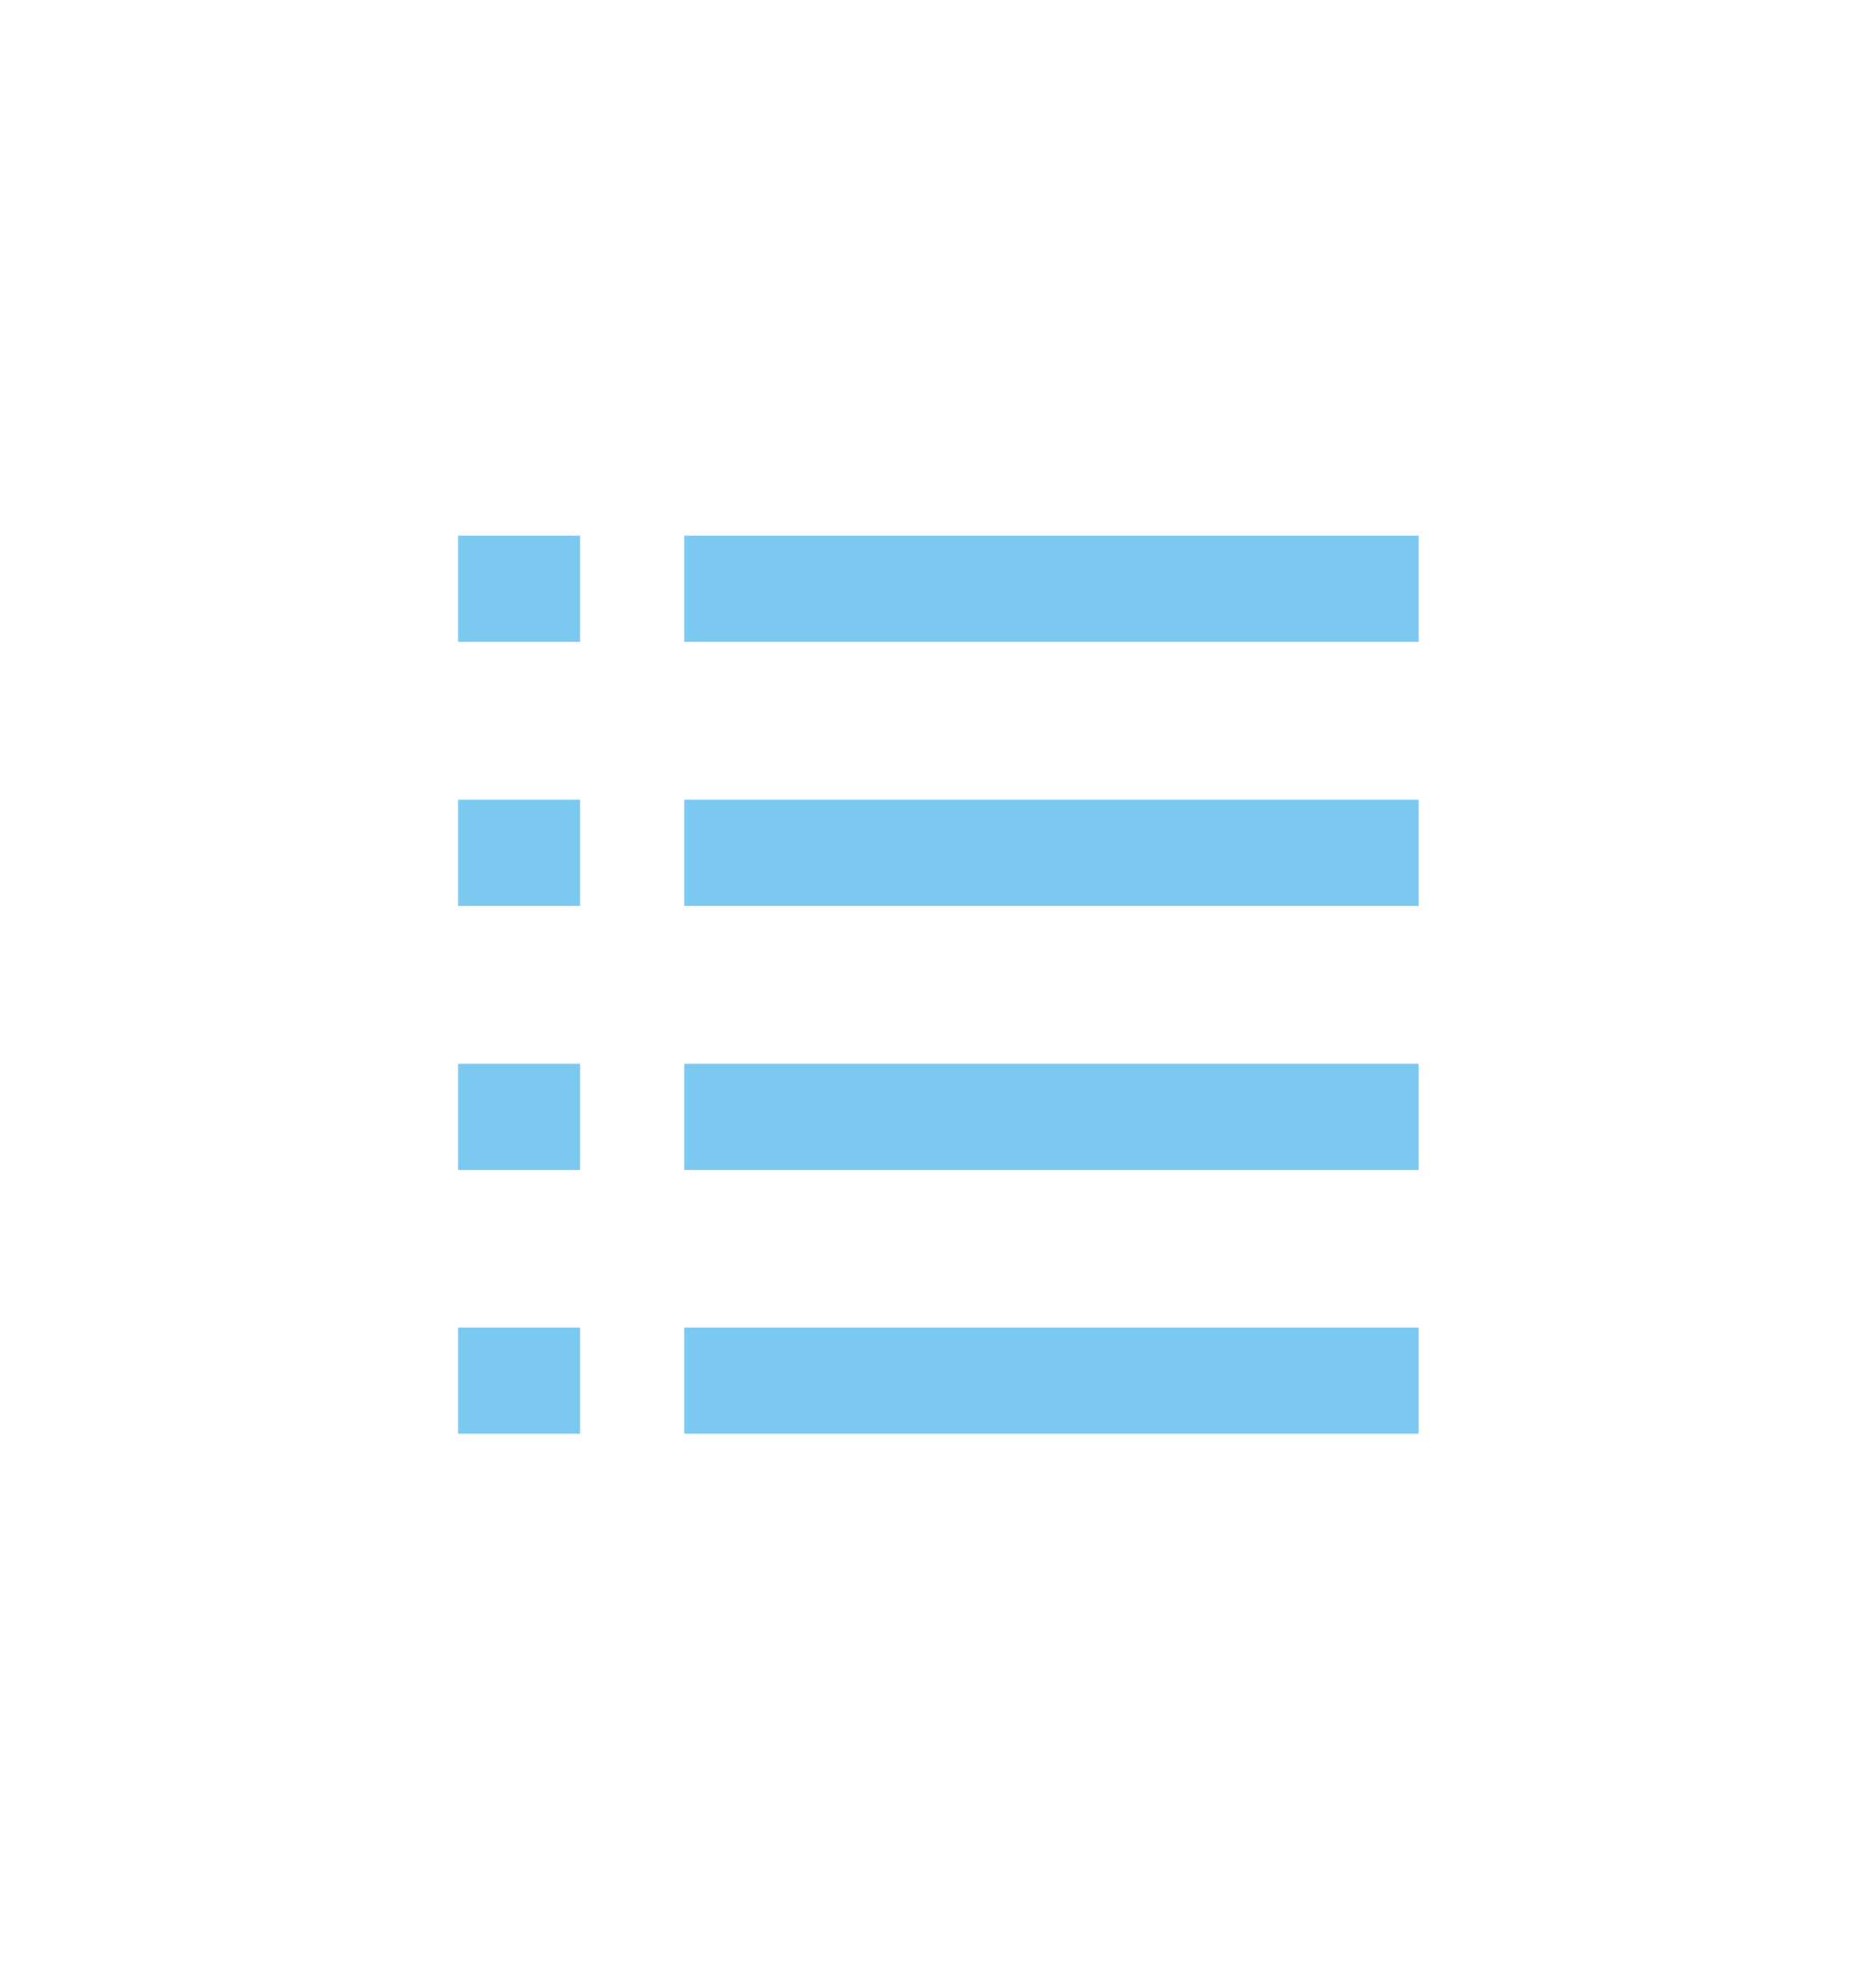 <svg id="Layer_1" data-name="Layer 1" xmlns="http://www.w3.org/2000/svg" viewBox="0 0 53 55.83"><defs><style>.cls-1{fill:none;stroke:#7bc9f0;stroke-miterlimit:10;stroke-width:3px;}</style></defs><title>iconsForExport</title><line class="cls-1" x1="19.33" y1="16.63" x2="40.08" y2="16.63"/><line class="cls-1" x1="19.33" y1="24.09" x2="40.08" y2="24.09"/><line class="cls-1" x1="19.33" y1="31.55" x2="40.08" y2="31.55"/><line class="cls-1" x1="19.33" y1="39" x2="40.08" y2="39"/><line class="cls-1" x1="12.94" y1="16.63" x2="16.39" y2="16.63"/><line class="cls-1" x1="12.94" y1="24.09" x2="16.39" y2="24.09"/><line class="cls-1" x1="12.94" y1="31.55" x2="16.39" y2="31.55"/><line class="cls-1" x1="12.94" y1="39" x2="16.39" y2="39"/></svg>